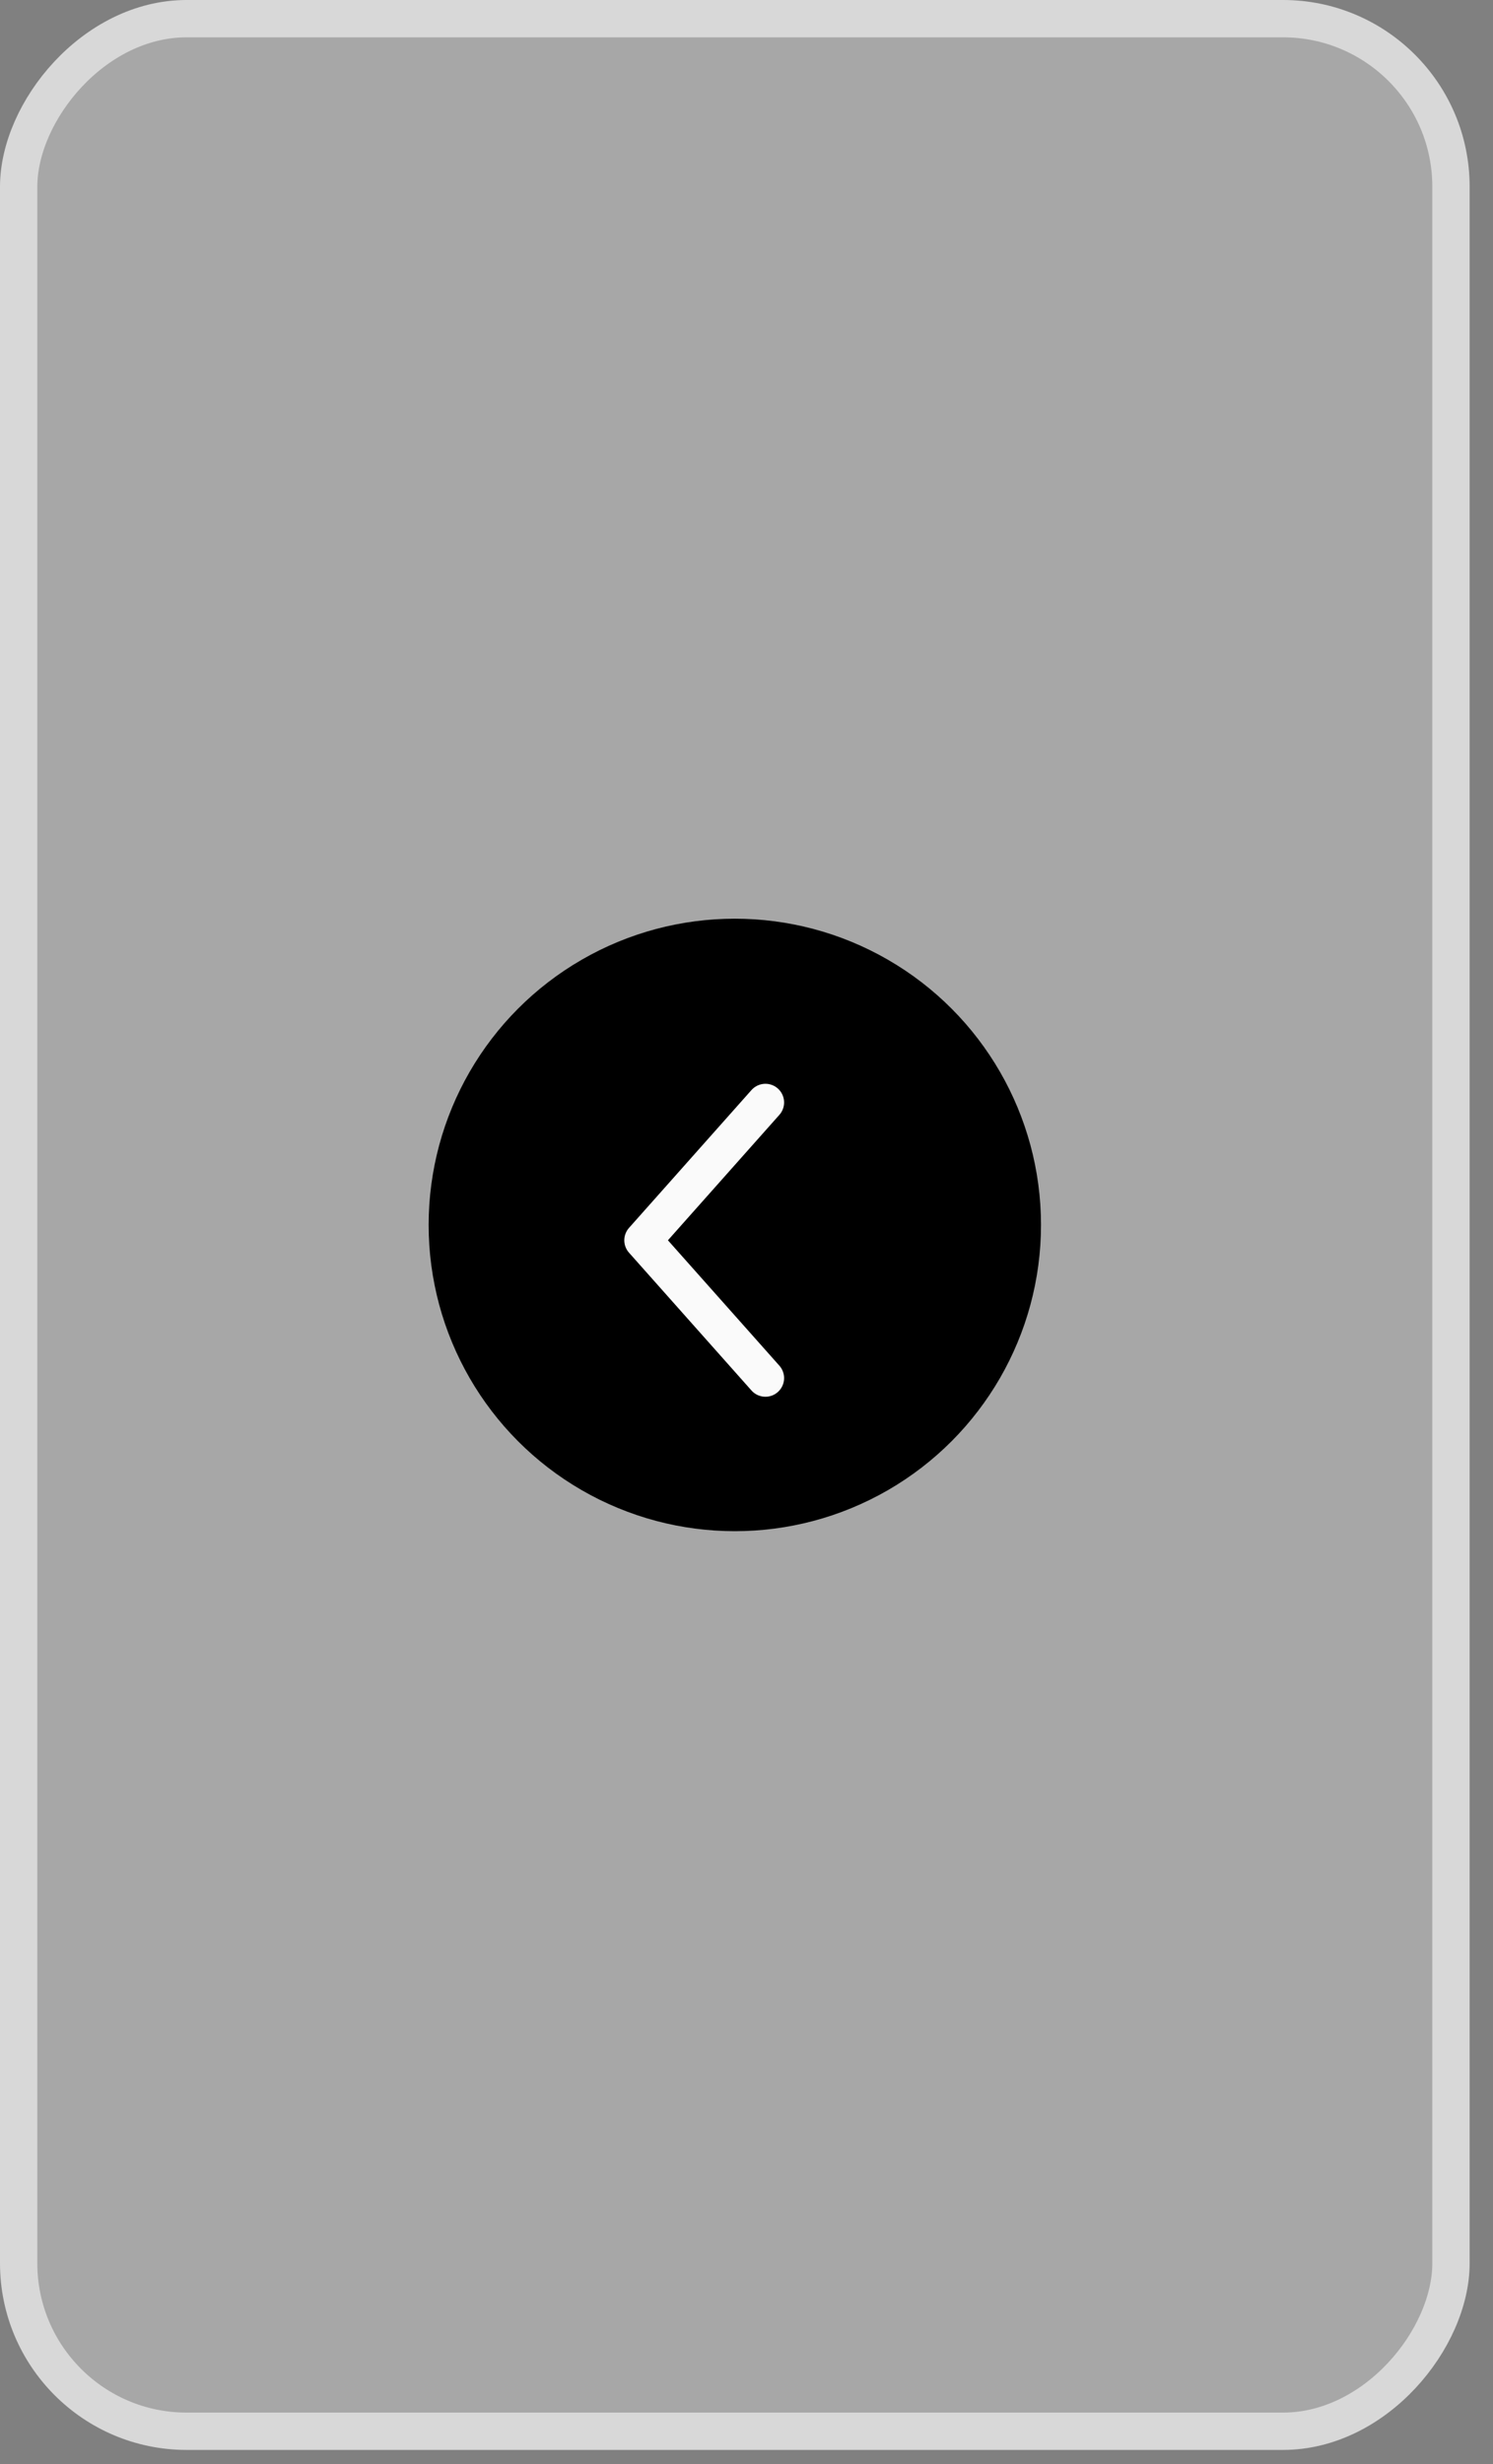 <svg width="40" height="66" viewBox="0 0 40 66" fill="none" xmlns="http://www.w3.org/2000/svg">
<rect x="0" y="0" width="40" height="66" fill="#808080" stroke="none"/>
<rect x="-0.5" y="0.5" width="38.374" height="64.623" rx="4.5" transform="matrix(-1 0 0 1 38.374 0)" fill="#F0F0F0" fill-opacity="0.35" stroke="#D8D8D8"/>
<circle cx="19.687" cy="32.811" r="8.203" fill="black"/>
<path d="M20.507 29.53L17.226 33.222L20.507 36.913" stroke="#FAFAFA" stroke-linecap="round" stroke-linejoin="round"/>
</svg>
